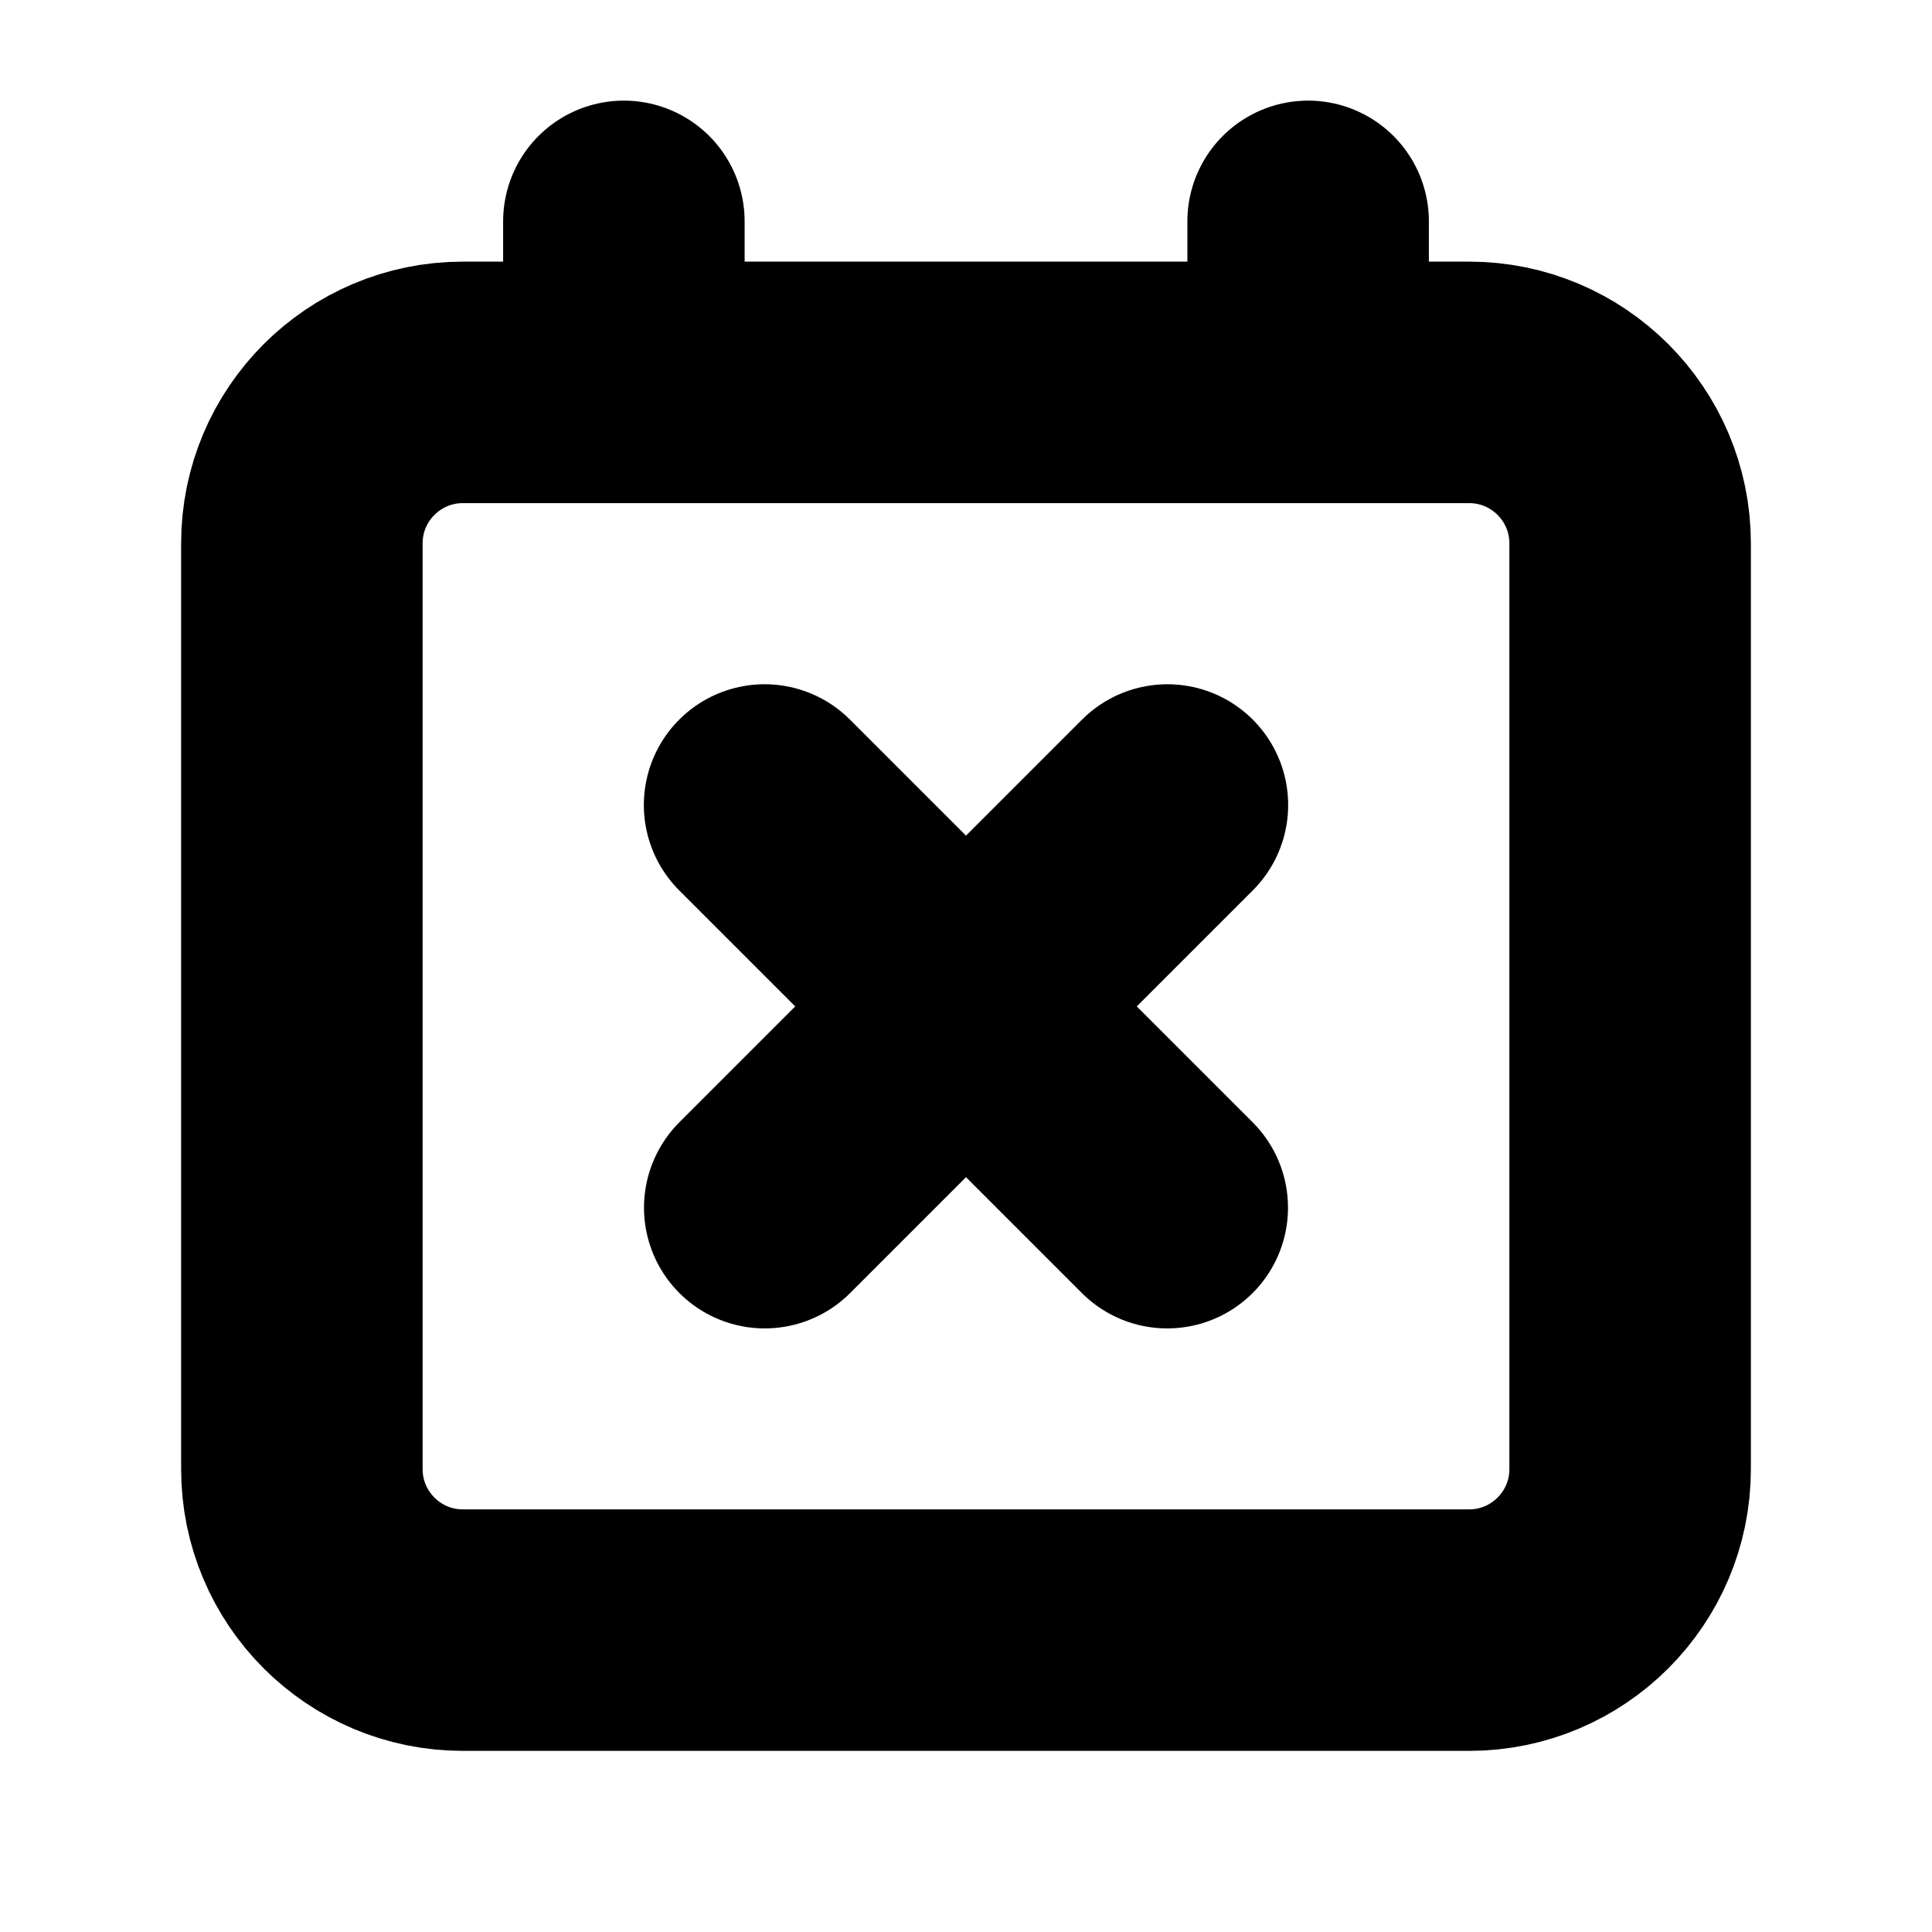 <svg
  width="12"
  height="12"
  viewBox="0 0 12 12"
  fill="none"
  xmlns="http://www.w3.org/2000/svg"
  data-fui-icon="true"
>
  <path
    d="M3.875 2.375V1.375M8.125 2.375V1.375M4.749 5L7.25 7.501M7.251 5L4.75 7.501M2.875 10.125H9.125C9.677 10.125 10.125 9.677 10.125 9.125V3.375C10.125 2.823 9.677 2.375 9.125 2.375H2.875C2.323 2.375 1.875 2.823 1.875 3.375V9.125C1.875 9.677 2.323 10.125 2.875 10.125Z"
    stroke="currentColor"
    stroke-width="1.5"
    stroke-linecap="round"
    stroke-linejoin="round"
  />
</svg>
